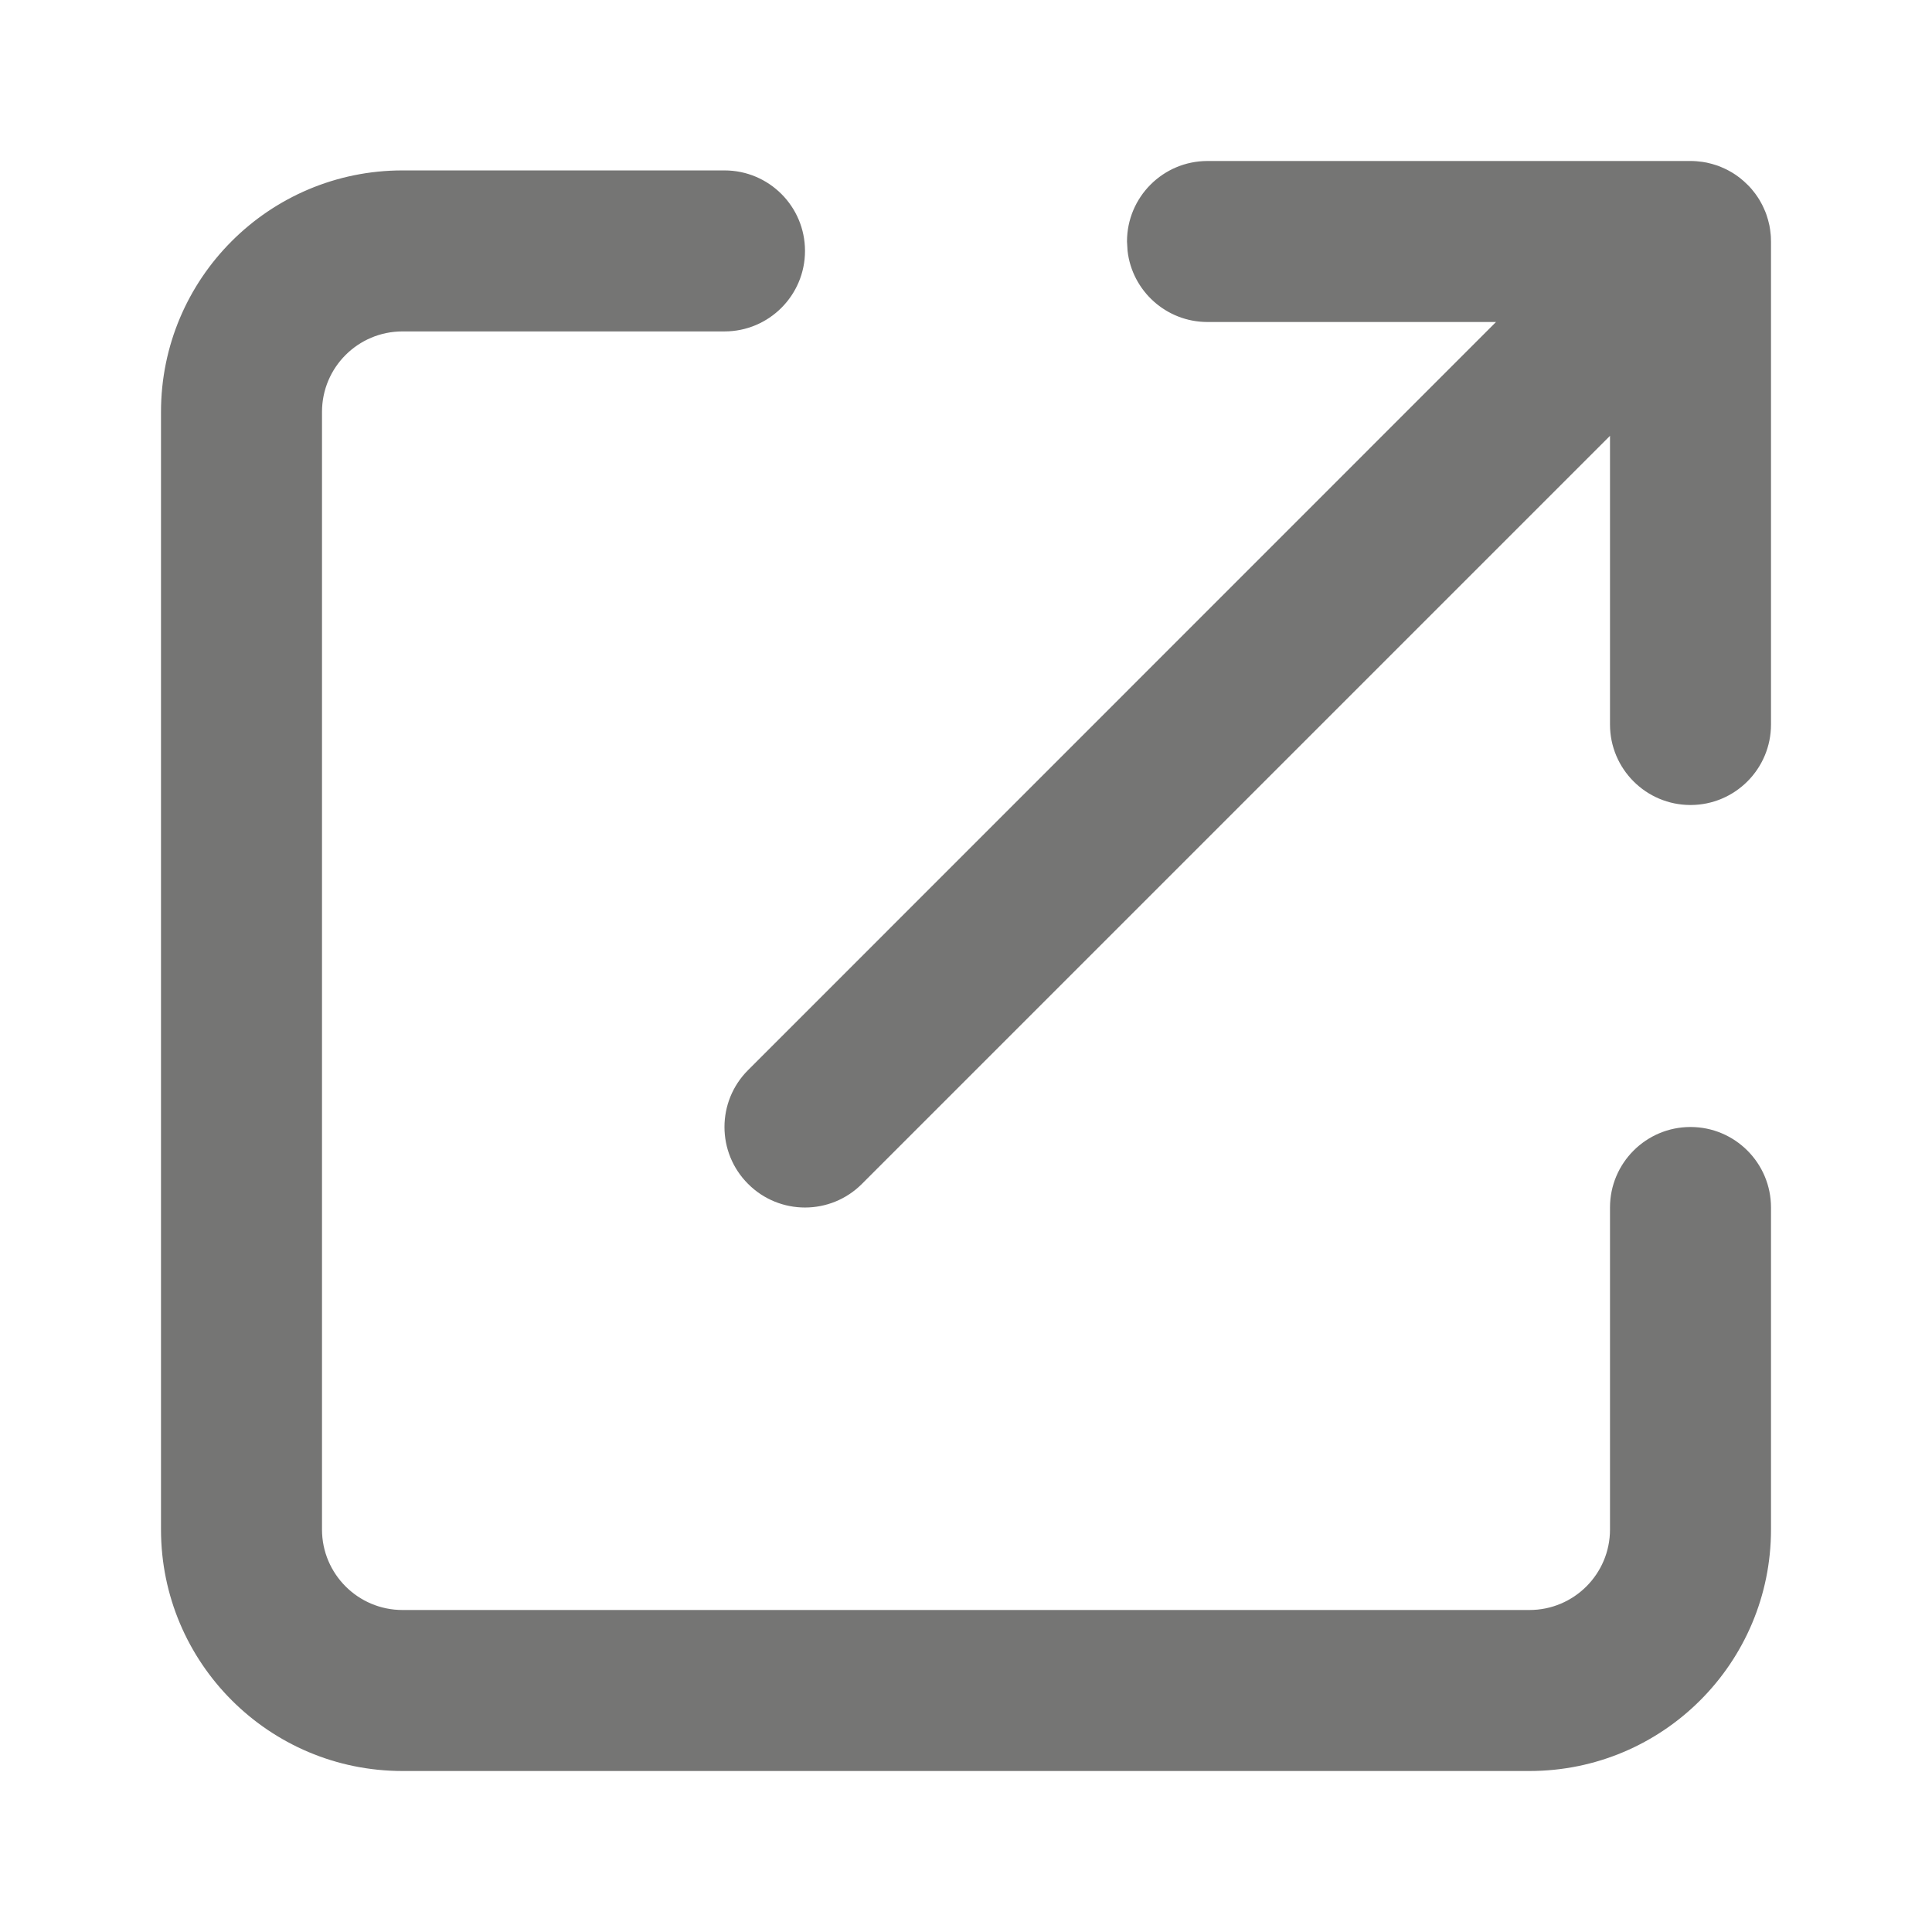 <?xml version="1.0" encoding="UTF-8"?>
<svg width="24px" height="24px" viewBox="0 0 24 24" version="1.1" xmlns="http://www.w3.org/2000/svg" xmlns:xlink="http://www.w3.org/1999/xlink">
    <title>icon/external-link-grey</title>
    <g id="icon/external-link-grey" stroke="none" stroke-width="1" fill="none" fill-rule="evenodd">
        <path d="M9,2.117 C9.552,2.117 10,2.564 10,3.117 C10,3.669 9.552,4.117 9,4.117 L5,4.117 C4.448,4.117 4,4.564 4,5.117 L4,19 C4,19.552 4.448,20 5,20 L19,20 C19.552,20 20,19.552 20,19 L20,15 C20,14.448 20.448,14 21,14 C21.552,14 22,14.448 22,15 L22,19 C22,20.657 20.657,22 19,22 L5,22 C3.343,22 2,20.657 2,19 L2,5.117 C2,3.46 3.343,2.117 5,2.117 L9,2.117 Z M21,2 L21.019,2 C21.043,2.001 21.066,2.002 21.089,2.004 L21,2 C21.051,2 21.1,2.004 21.149,2.011 C21.166,2.014 21.183,2.017 21.201,2.02 C21.223,2.025 21.244,2.03 21.266,2.036 C21.281,2.04 21.297,2.045 21.312,2.05 C21.332,2.056 21.352,2.063 21.371,2.071 C21.389,2.078 21.406,2.086 21.423,2.094 C21.444,2.103 21.464,2.114 21.484,2.125 C21.496,2.131 21.509,2.139 21.521,2.146 C21.546,2.161 21.57,2.178 21.593,2.195 C21.601,2.201 21.609,2.207 21.617,2.213 C21.68,2.263 21.737,2.32 21.787,2.383 L21.707,2.293 C21.743,2.328 21.775,2.366 21.804,2.405 C21.822,2.429 21.838,2.454 21.854,2.479 C21.861,2.491 21.869,2.504 21.875,2.516 C21.886,2.536 21.897,2.556 21.906,2.577 C21.914,2.594 21.922,2.611 21.929,2.629 C21.937,2.648 21.944,2.668 21.95,2.688 C21.955,2.703 21.96,2.719 21.964,2.734 C21.97,2.756 21.975,2.777 21.98,2.799 C21.983,2.817 21.986,2.834 21.989,2.852 C21.992,2.871 21.994,2.892 21.996,2.913 C21.998,2.932 21.999,2.95 21.999,2.968 C22,2.978 22,2.989 22,3 L22,9 C22,9.552 21.552,10 21,10 C20.448,10 20,9.552 20,9 L20,5.414 L10.707,14.707 C10.317,15.098 9.683,15.098 9.293,14.707 C8.902,14.317 8.902,13.683 9.293,13.293 L18.584,4 L15,4 C14.487,4 14.064,3.614 14.007,3.117 L14,3 C14,2.448 14.448,2 15,2 L21,2 Z" id="Combined-Shape" fill="#757574" fill-rule="nonzero"></path>
    </g>
</svg>